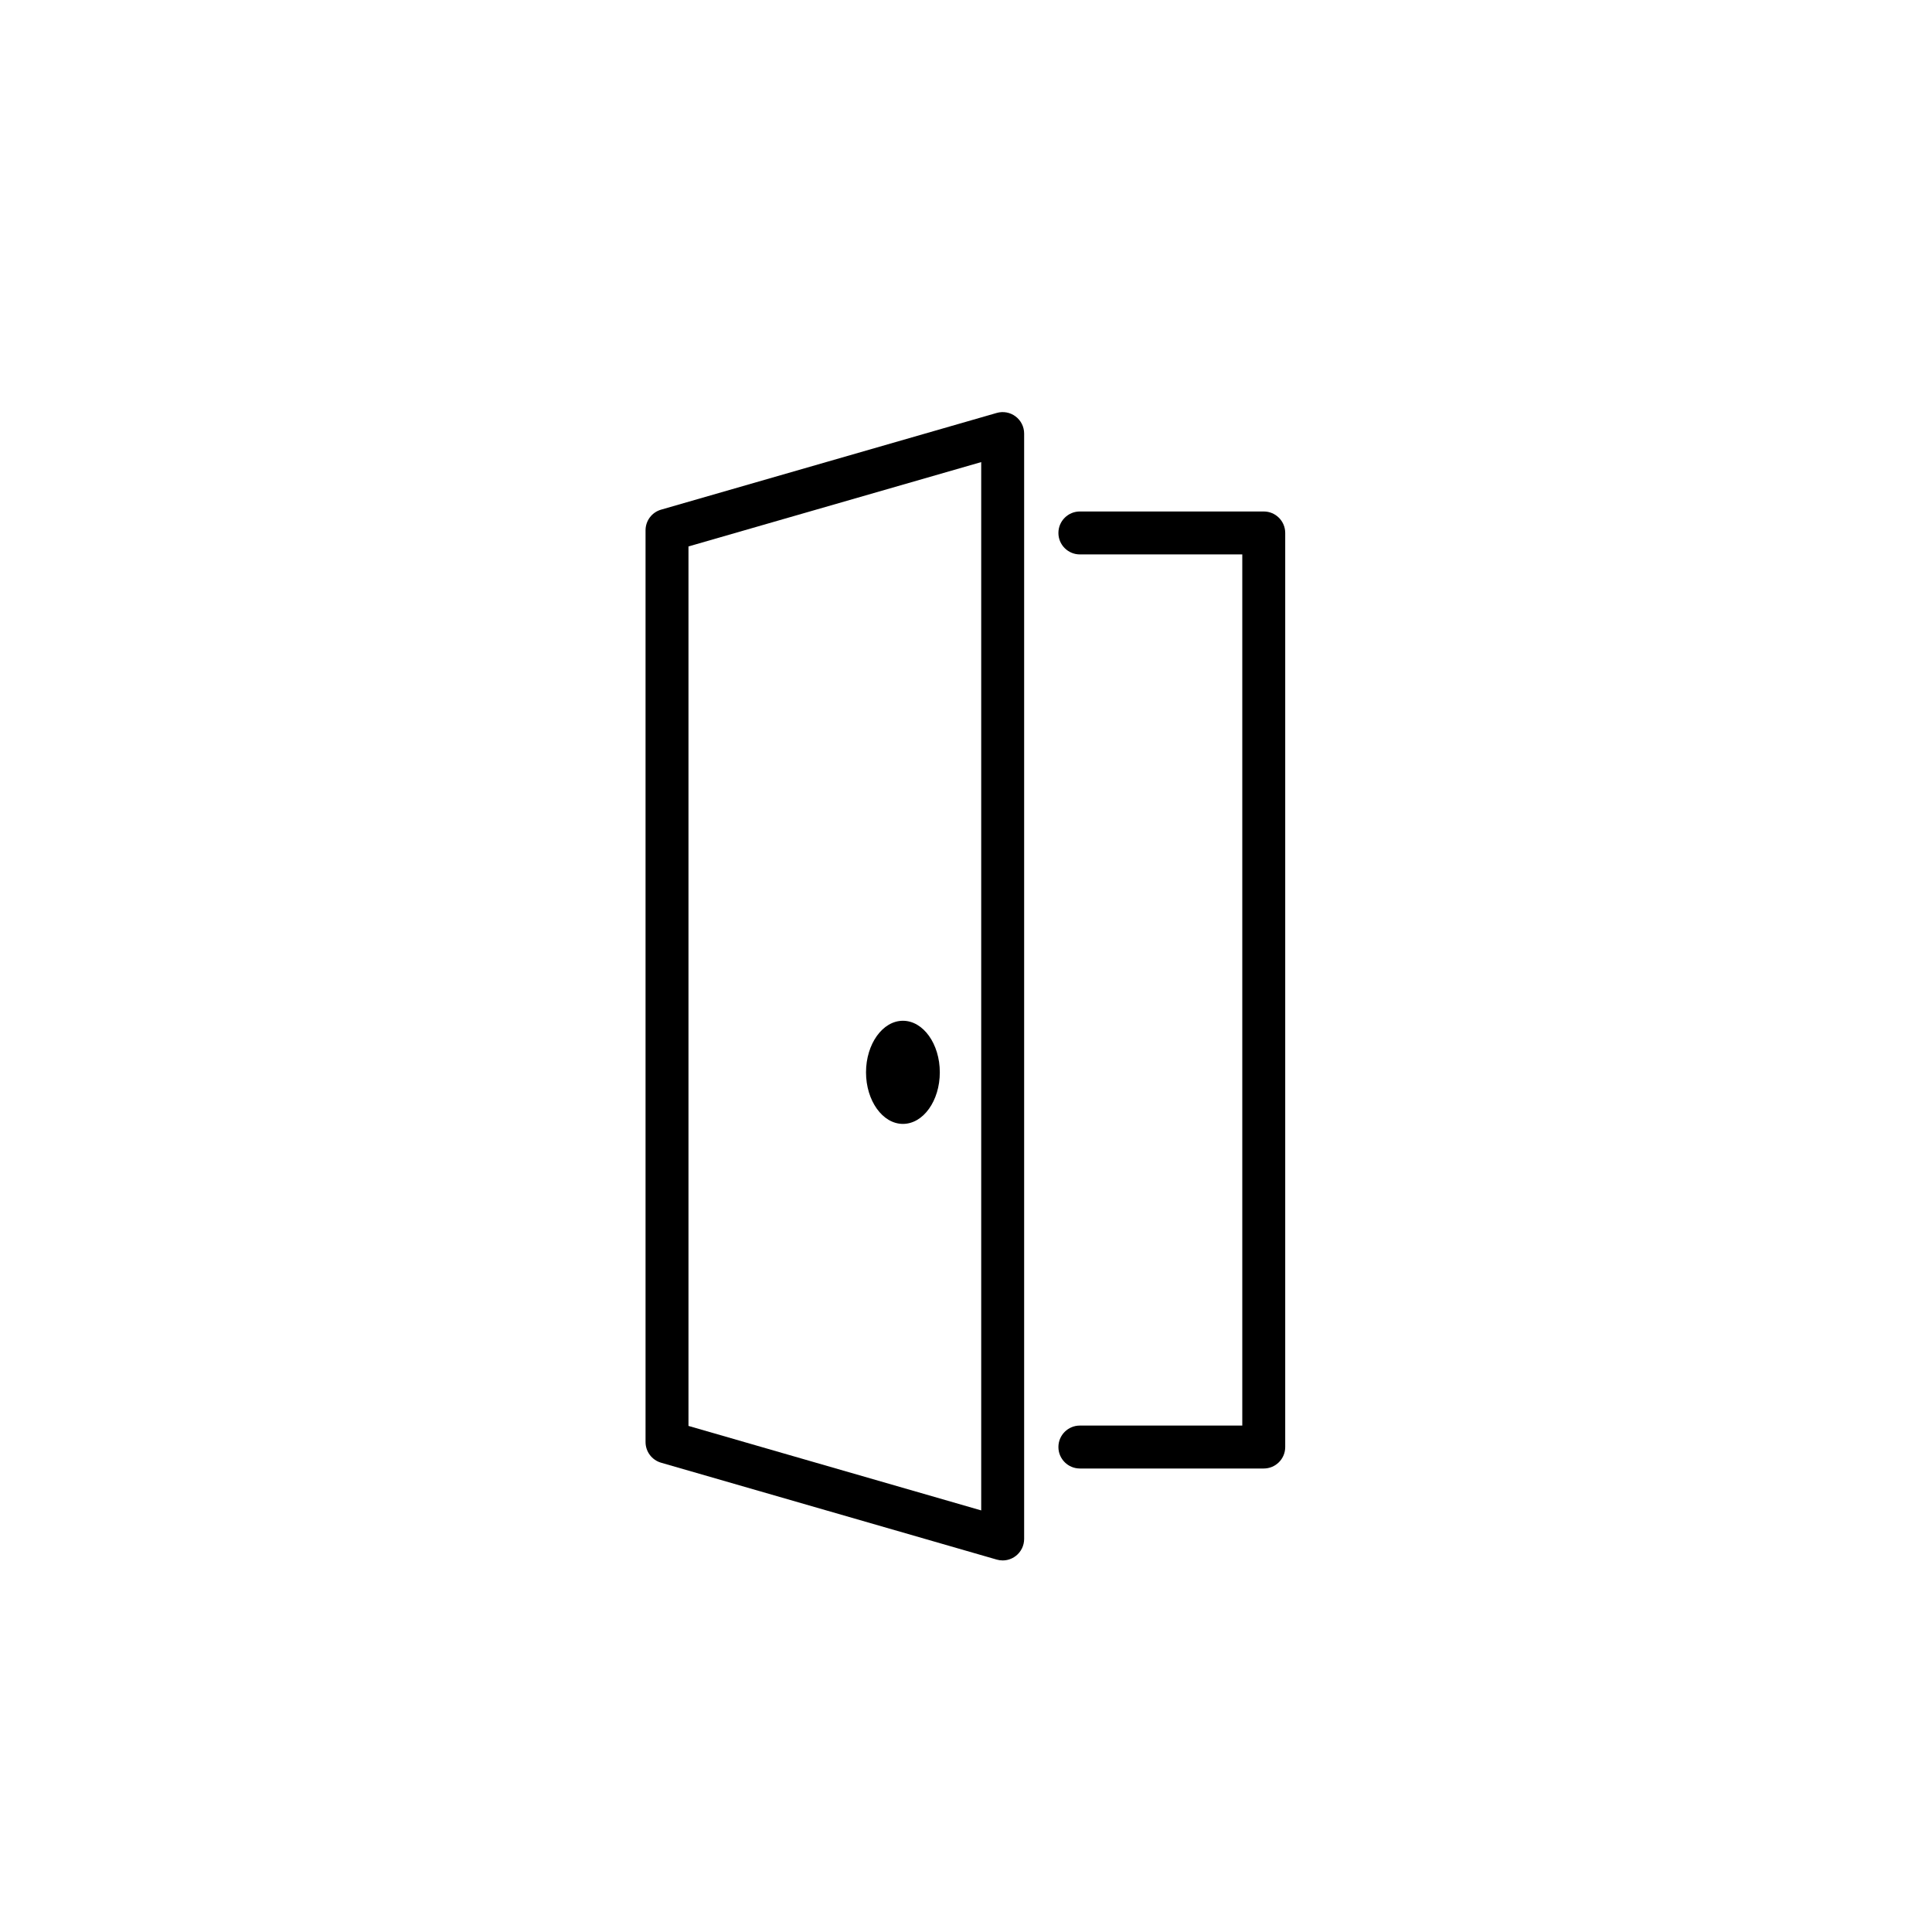 <?xml version="1.0" encoding="utf-8"?>
<!-- Generator: Adobe Illustrator 16.0.0, SVG Export Plug-In . SVG Version: 6.00 Build 0)  -->
<!DOCTYPE svg PUBLIC "-//W3C//DTD SVG 1.1//EN" "http://www.w3.org/Graphics/SVG/1.1/DTD/svg11.dtd">
<svg version="1.1" id="Layer_1" xmlns="http://www.w3.org/2000/svg" xmlns:xlink="http://www.w3.org/1999/xlink" x="0px" y="0px"
	 width="225px" height="225px" viewBox="0 0 225 225" enable-background="new 0 0 225 225" xml:space="preserve">
<path fill="#000000" d="M116.771,181.727c-0.232,0-0.468-0.033-0.693-0.098l-39.091-11.283c-1.07-0.311-1.807-1.289-1.807-2.402
	V61.757c0-1.114,0.737-2.094,1.808-2.402l39.09-11.264c0.756-0.218,1.568-0.067,2.195,0.405c0.629,0.472,0.998,1.212,0.998,1.998
	v128.732c0,0.785-0.369,1.525-0.998,1.998C117.836,181.553,117.307,181.727,116.771,181.727z M80.18,166.062l34.091,9.84V53.815
	L80.18,63.638V166.062z"/>
<path fill="#000000" d="M100.856,124.885c0,3.307,1.936,6.004,4.298,6.004c2.374,0,4.296-2.697,4.296-6.004
	c0-3.303-1.922-6.006-4.296-6.006C102.792,118.879,100.856,121.582,100.856,124.885z"/>
<path fill="#000000" d="M147.176,171.021h-21.414c-1.381,0-2.5-1.119-2.5-2.5s1.119-2.5,2.5-2.5h18.914V64.567h-18.914
	c-1.381,0-2.5-1.119-2.5-2.5c0-1.381,1.119-2.5,2.5-2.5h21.414c1.381,0,2.5,1.119,2.5,2.5v106.455
	C149.676,169.902,148.557,171.021,147.176,171.021z"/>
</svg>
